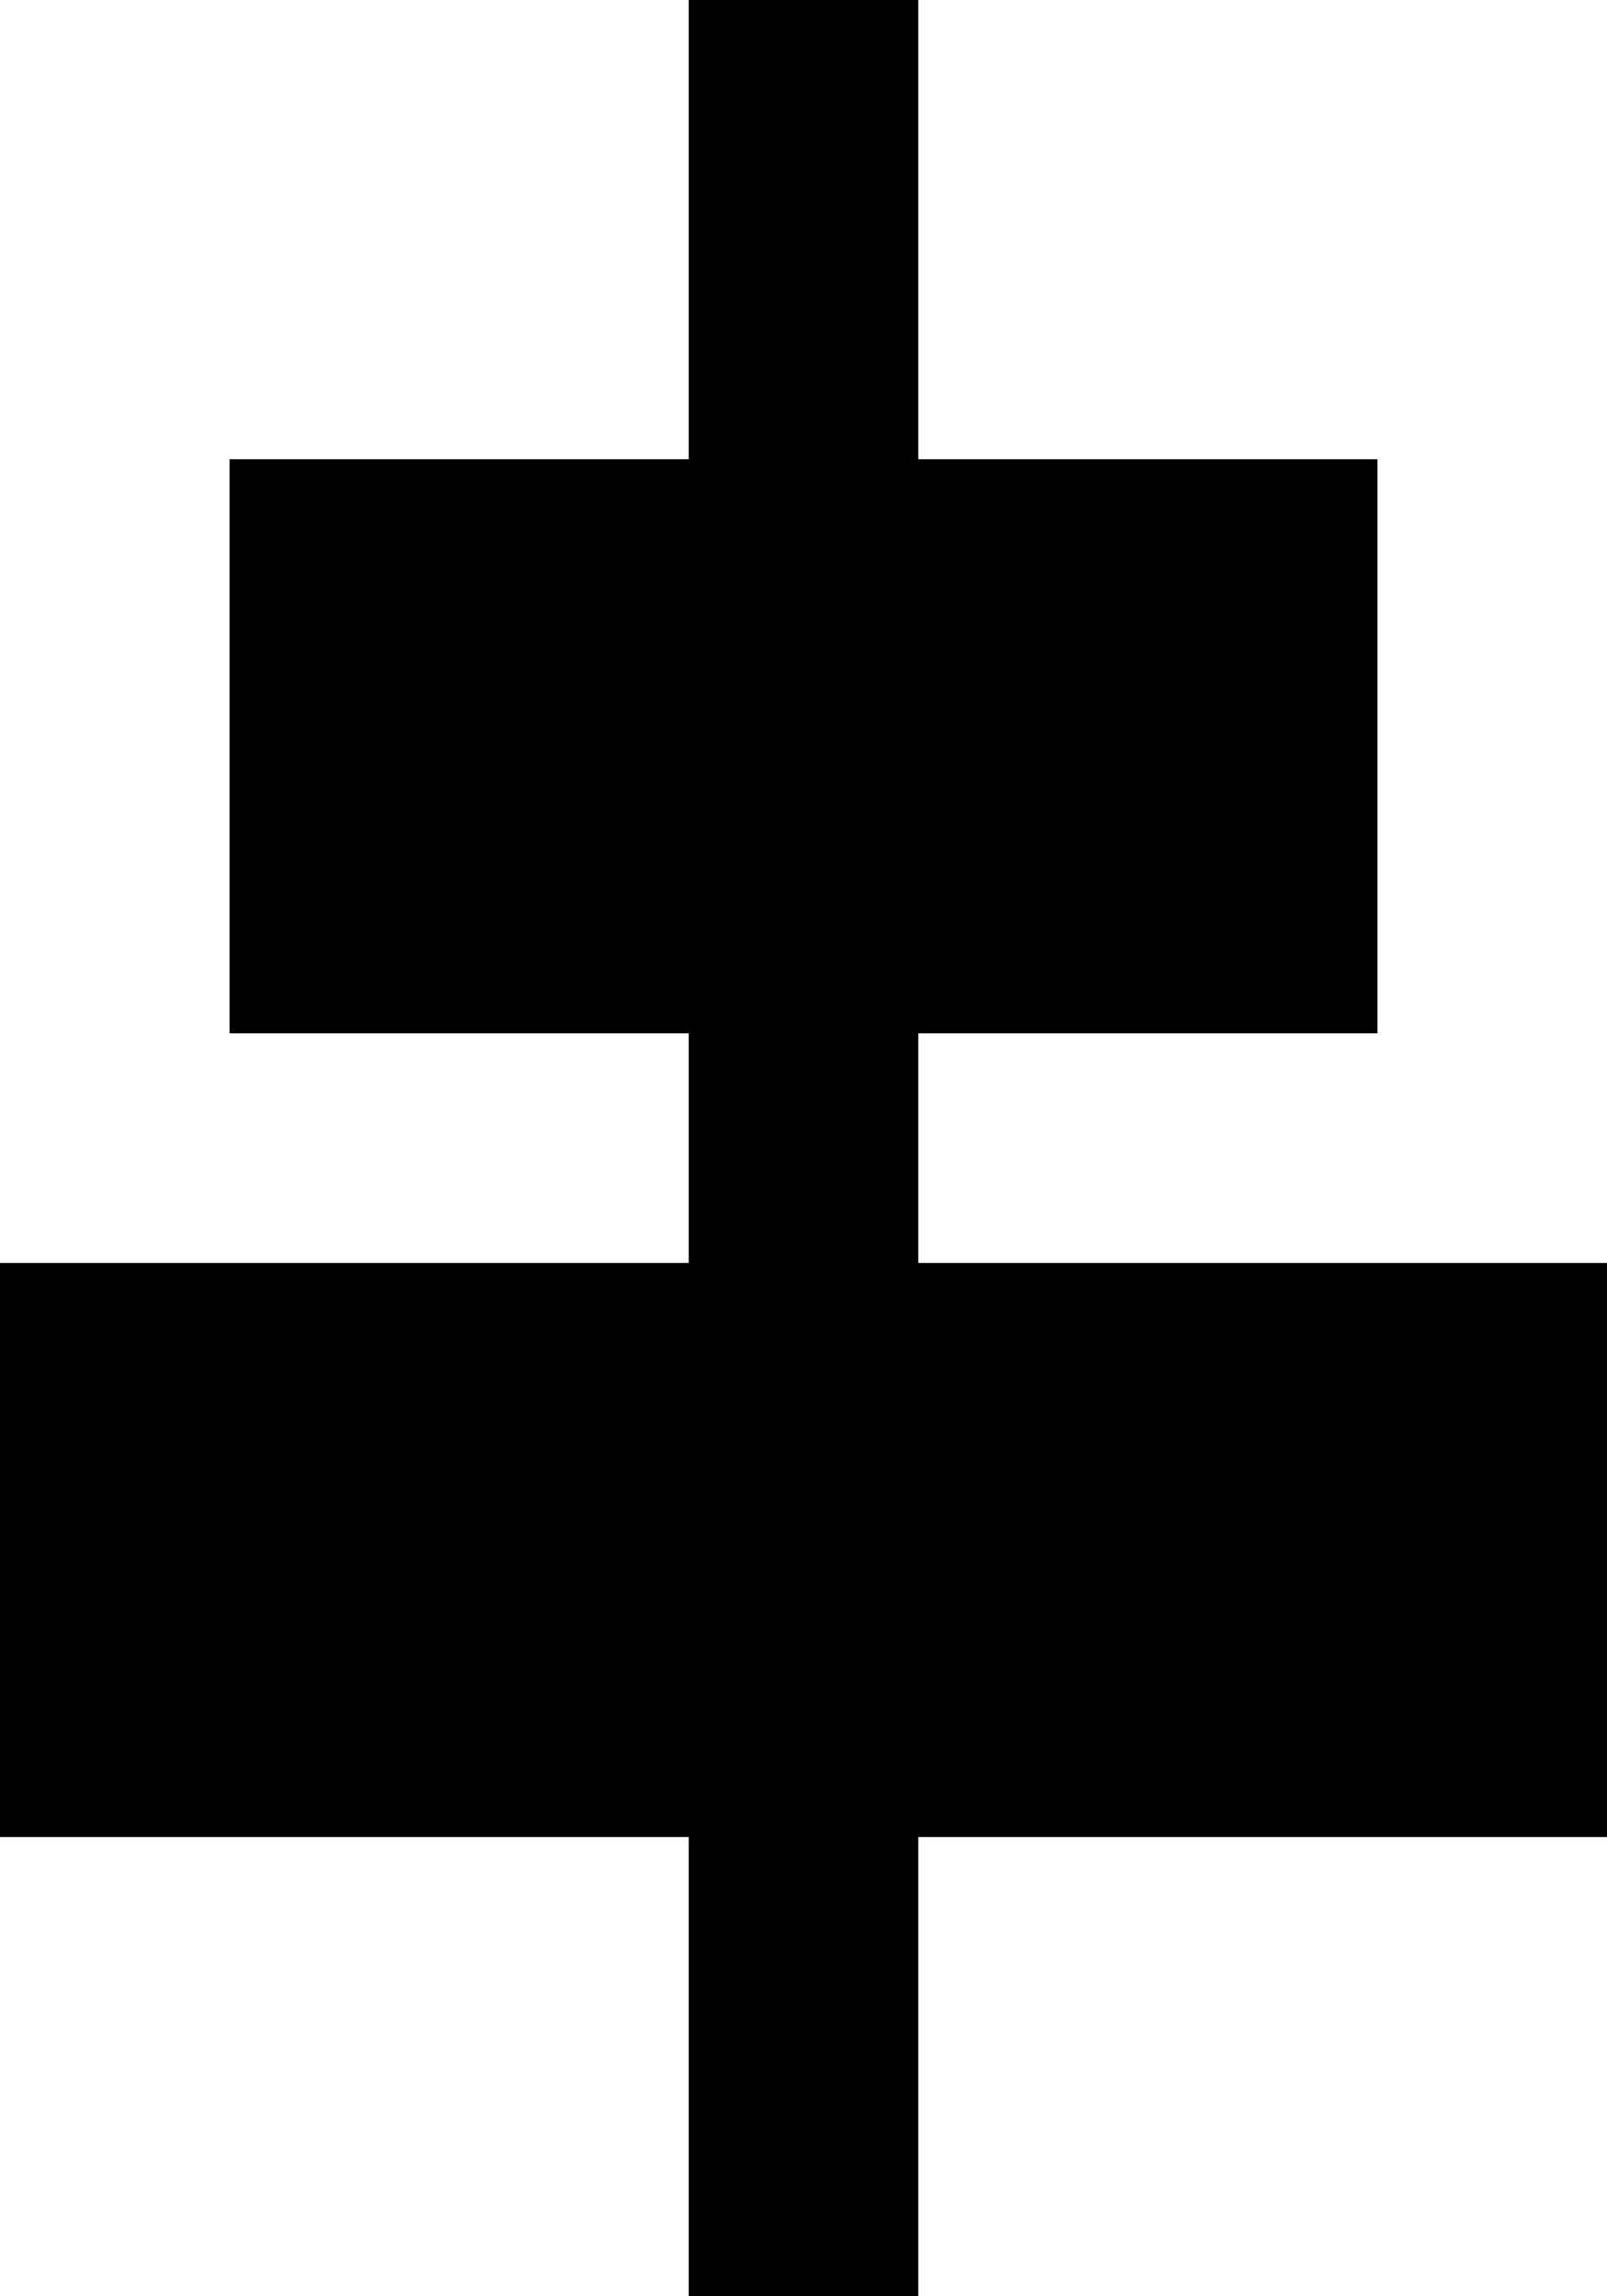 <svg xmlns="http://www.w3.org/2000/svg" width="14" height="20" viewBox="0 0 14 20">
  <rect id="Rechteck_1" data-name="Rechteck 1" x="6" width="2" height="20"/>
  <rect id="Rechteck_2" data-name="Rechteck 2" y="11" width="14" height="5"/>
  <rect id="Rechteck_3" data-name="Rechteck 3" x="2" y="4" width="10" height="5"/>
</svg>
